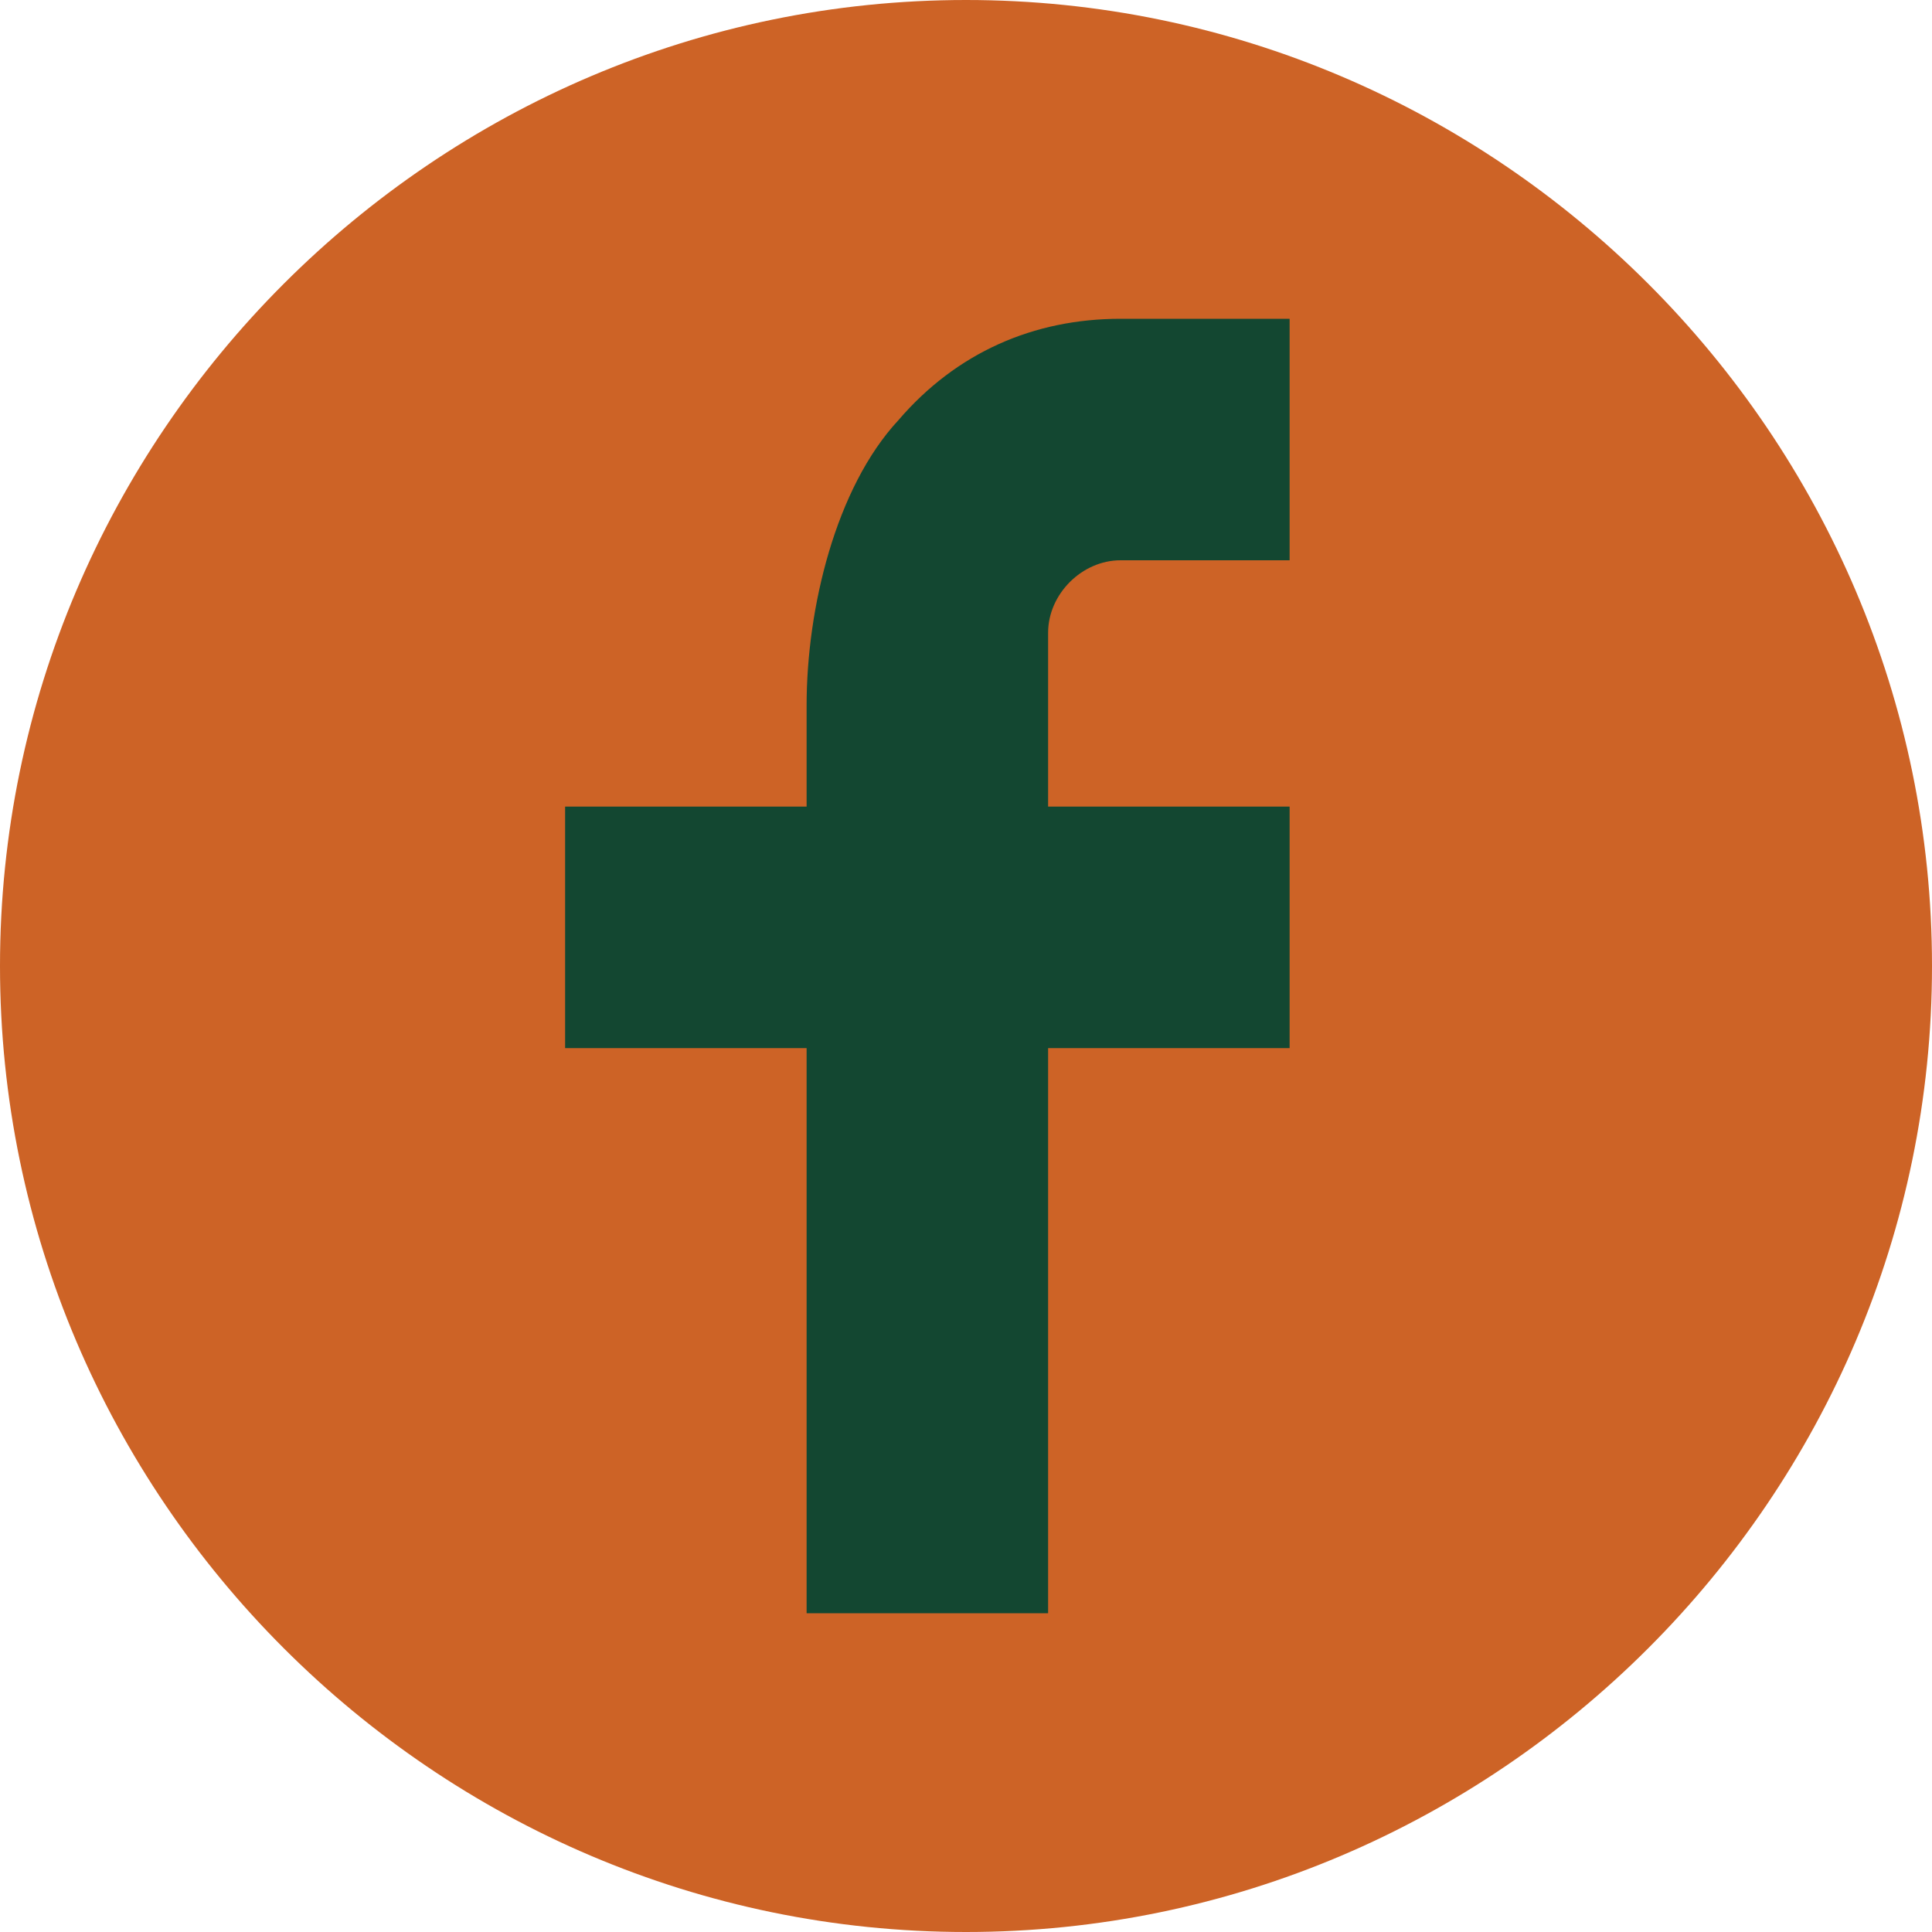 <?xml version="1.0" encoding="utf-8"?>
<!-- Generator: Adobe Illustrator 22.1.0, SVG Export Plug-In . SVG Version: 6.00 Build 0)  -->
<svg version="1.1" id="Layer_1" xmlns="http://www.w3.org/2000/svg" xmlns:xlink="http://www.w3.org/1999/xlink" x="0px" y="0px"
	 viewBox="0 0 40 40" style="enable-background:new 0 0 40 40;" xml:space="preserve">
<style type="text/css">
	.st0{fill:#CD6326;}
	.st1{fill:#134731;}
</style>
<path class="st0" d="M0,20C0,9,9,0,20,0s20,9,20,20c0,11-9,20-20,20S0,31,0,20z"/>
<path class="st1" d="M21.7,16.7h5v5h-5v11.7h-5V21.7h-5v-5h5v-2.1c0-2,0.6-4.5,1.9-5.9c1.2-1.4,2.8-2.1,4.6-2.1h3.5v5h-3.5
	c-0.8,0-1.5,0.7-1.5,1.5L21.7,16.7L21.7,16.7z"/>
</svg>
